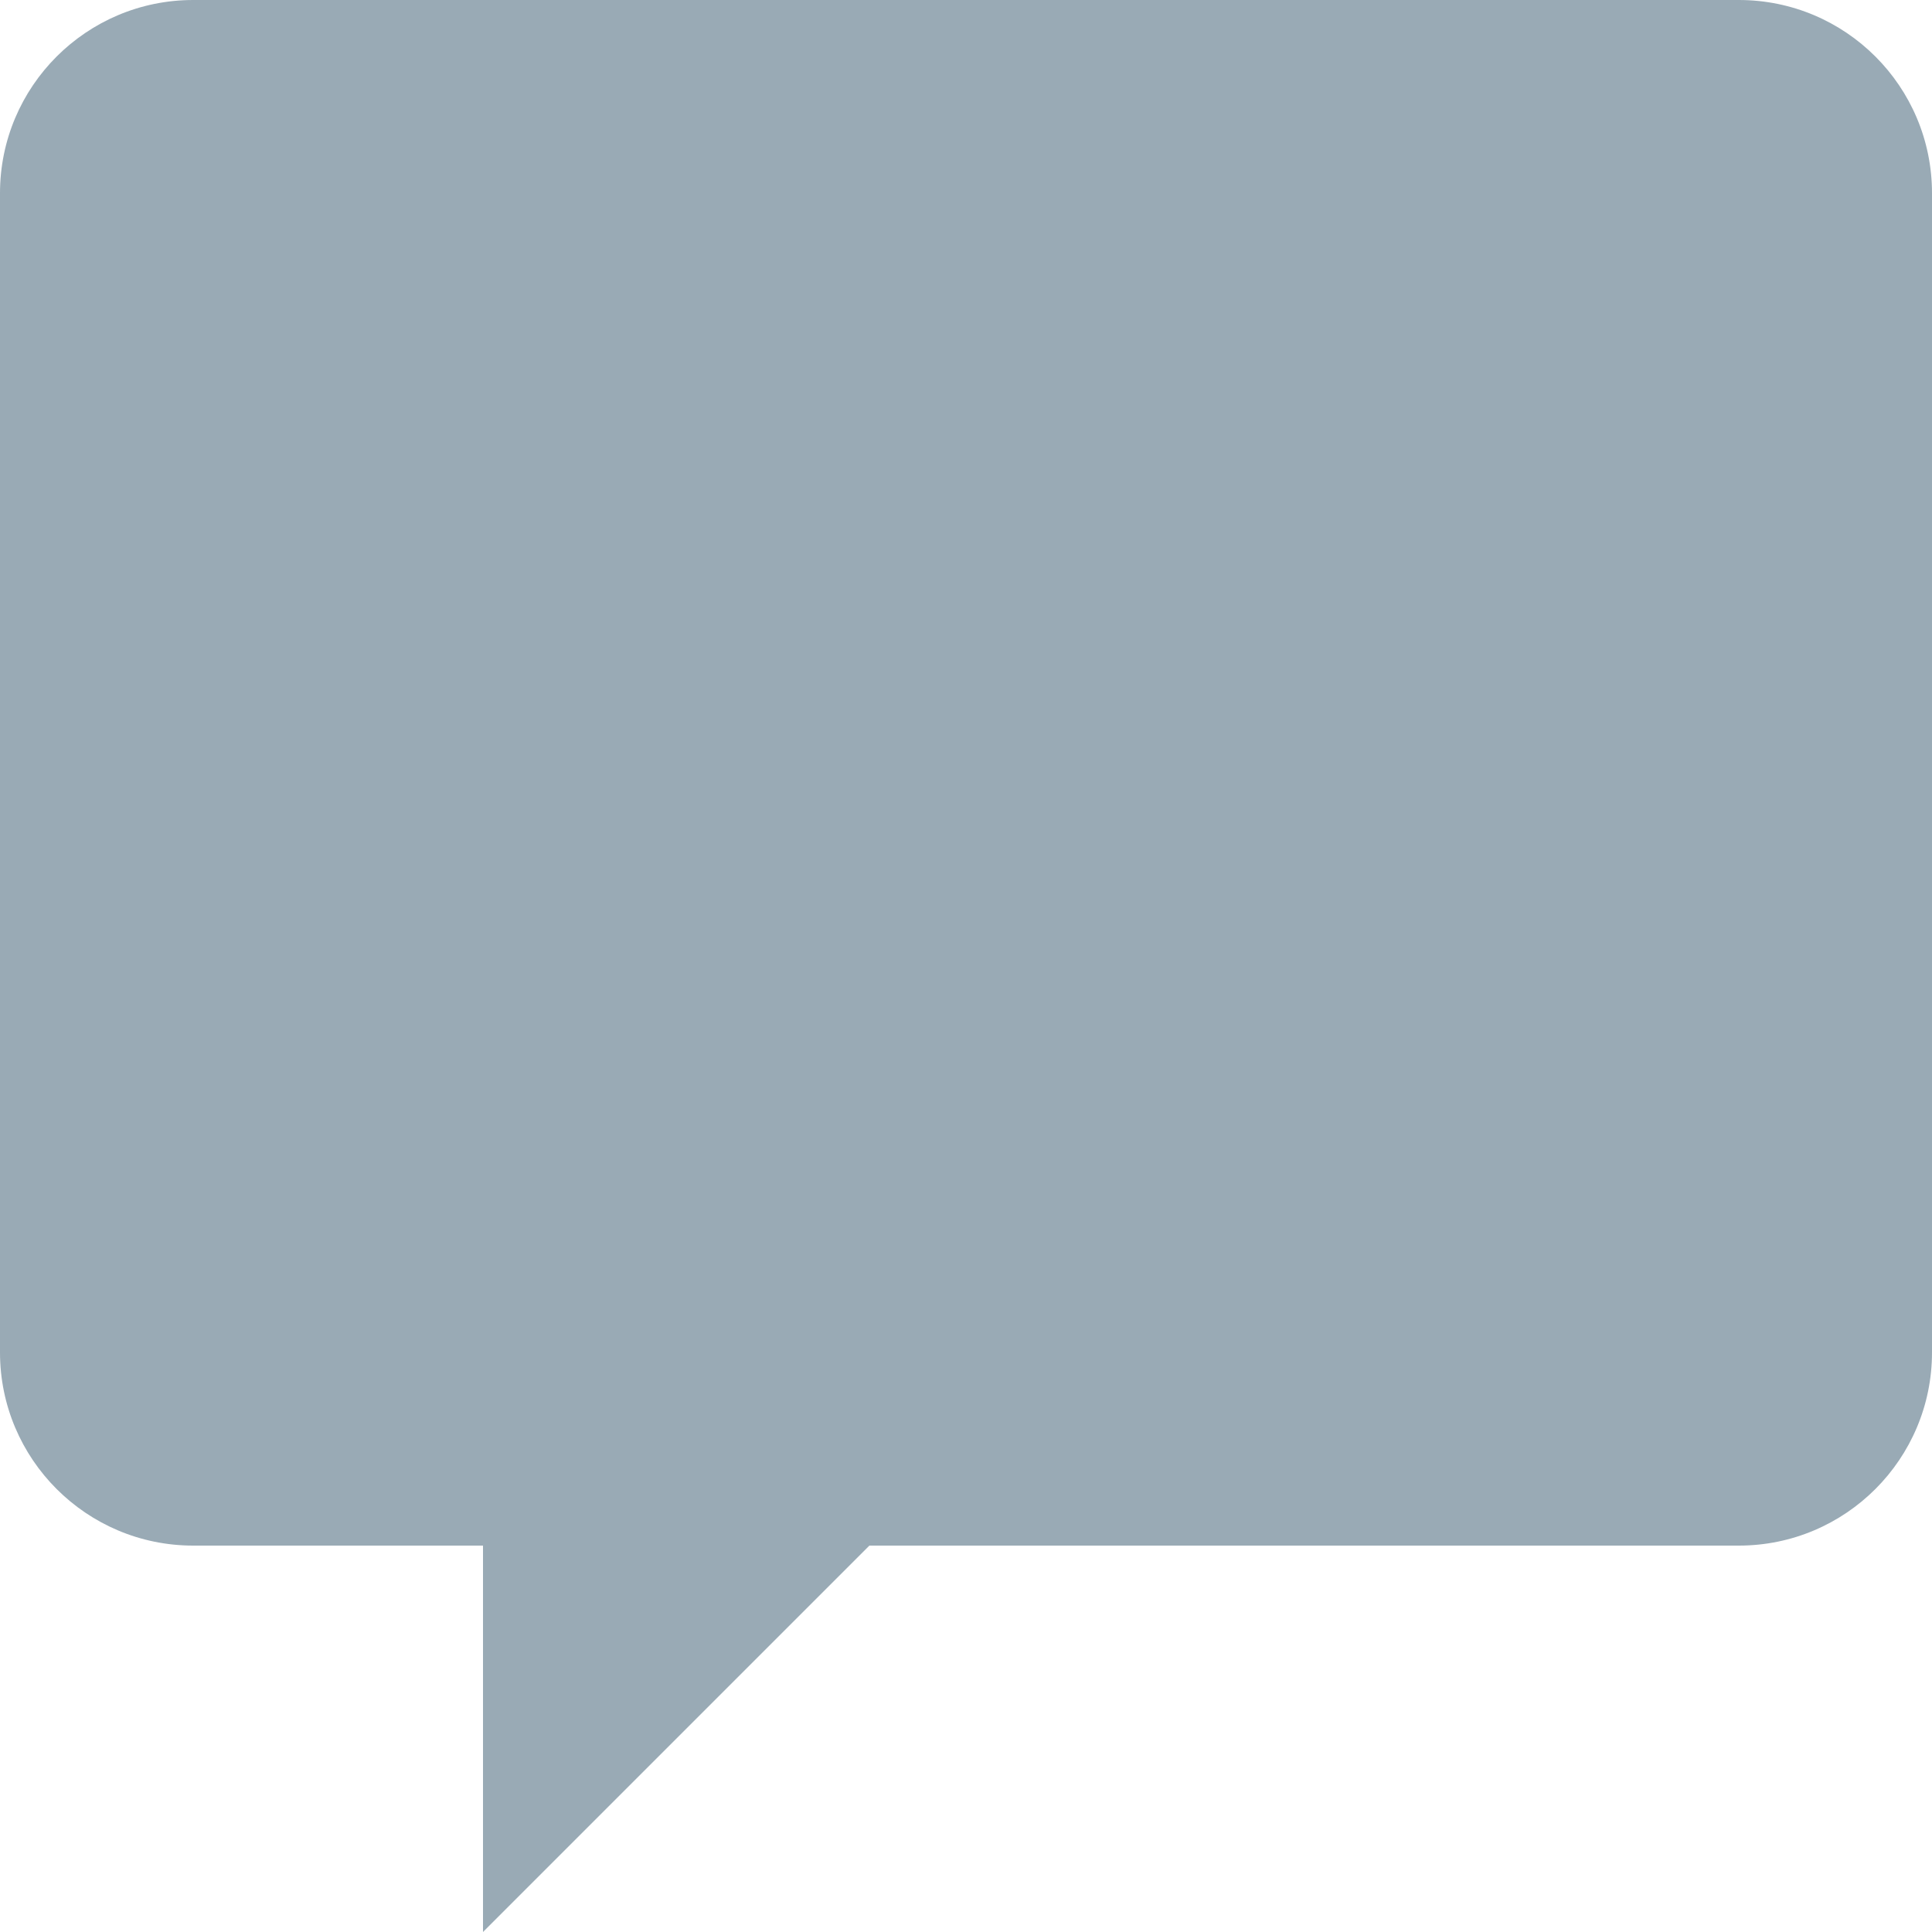 <svg width="24" height="24" viewBox="0 0 24 24" fill="none" xmlns="http://www.w3.org/2000/svg">
<path d="M2.4 0C1.075 0 0 1.074 0 2.4V16.8C0 18.125 1.075 19.2 2.4 19.2H6V24L10.8 19.2H21.6C22.926 19.2 24 18.125 24 16.8V2.4C24 1.074 22.926 0 21.6 0H2.4Z" fill="#99AAB5"/>
</svg>
